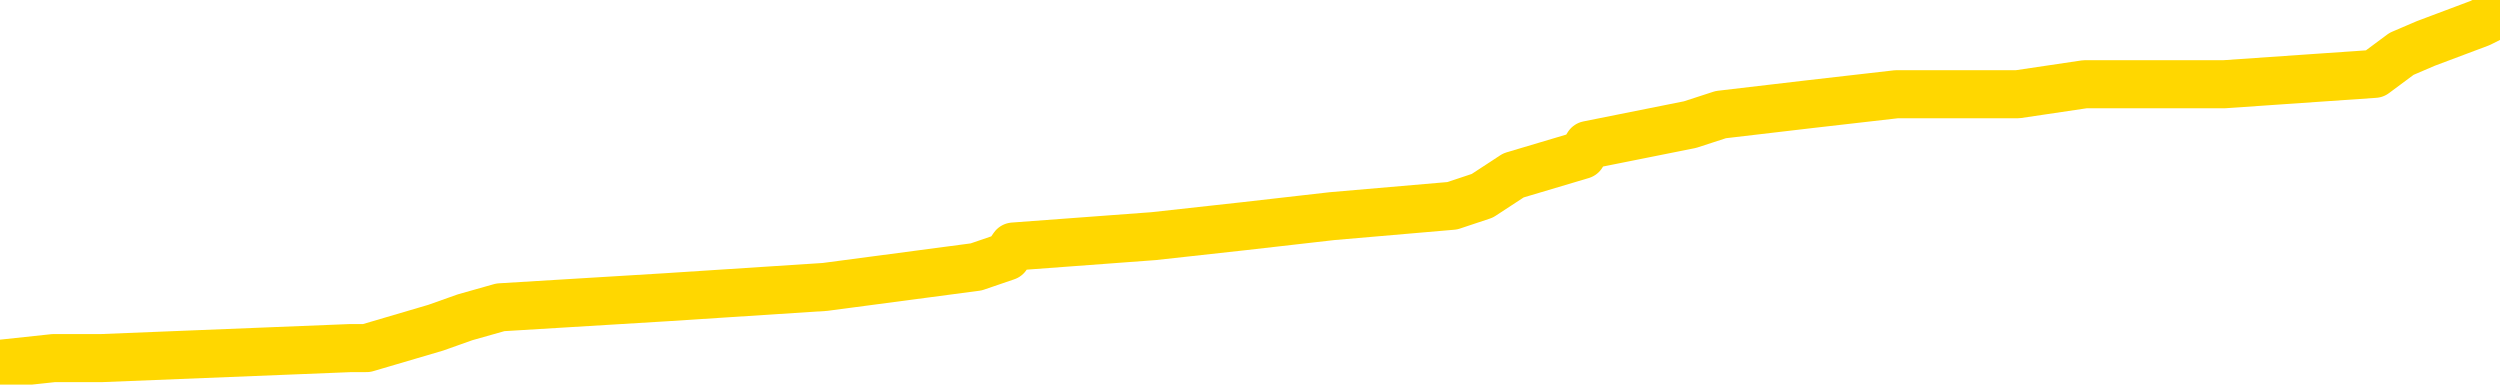 <svg xmlns="http://www.w3.org/2000/svg" version="1.1" viewBox="0 0 6500 1000">
	<path fill="none" stroke="gold" stroke-width="125" stroke-linecap="round" stroke-linejoin="round" d="M0 18050  L-149439 18050 L-149254 18024 L-148764 17971 L-148471 17945 L-148159 17892 L-147925 17866 L-147871 17813 L-147812 17760 L-147659 17734 L-147619 17681 L-147486 17655 L-147193 17628 L-146653 17628 L-146042 17602 L-145994 17602 L-145354 17576 L-145321 17576 L-144796 17576 L-144663 17549 L-144273 17496 L-143945 17444 L-143827 17391 L-143616 17338 L-142899 17338 L-142329 17312 L-142222 17312 L-142048 17285 L-141826 17233 L-141425 17206 L-141399 17154 L-140471 17101 L-140383 17048 L-140301 16995 L-140231 16943 L-139934 16916 L-139782 16863 L-137892 16890 L-137791 16890 L-137529 16890 L-137235 16916 L-137093 16863 L-136845 16863 L-136809 16837 L-136651 16811 L-136187 16758 L-135934 16731 L-135722 16679 L-135471 16652 L-135122 16626 L-134194 16573 L-134101 16520 L-133690 16494 L-132519 16441 L-131330 16415 L-131238 16362 L-131210 16309 L-130944 16257 L-130645 16204 L-130517 16151 L-130479 16098 L-129665 16098 L-129281 16125 L-128220 16151 L-128159 16151 L-127894 16679 L-127422 17180 L-127230 17681 L-126966 18182 L-126630 18156 L-126494 18130 L-126039 18103 L-125295 18077 L-125278 18050 L-125112 17998 L-125044 17998 L-124528 17971 L-123500 17971 L-123303 17945 L-122815 17919 L-122453 17892 L-122044 17892 L-121659 17919 L-119955 17919 L-119857 17919 L-119785 17919 L-119724 17919 L-119539 17892 L-119203 17892 L-118562 17866 L-118485 17839 L-118424 17839 L-118238 17813 L-118158 17813 L-117981 17787 L-117962 17760 L-117732 17760 L-117344 17734 L-116455 17734 L-116416 17707 L-116328 17681 L-116300 17628 L-115292 17602 L-115142 17549 L-115118 17523 L-114985 17496 L-114945 17470 L-113687 17444 L-113629 17444 L-113090 17417 L-113037 17417 L-112990 17417 L-112595 17391 L-112456 17365 L-112256 17338 L-112109 17338 L-111945 17338 L-111668 17365 L-111309 17365 L-110757 17338 L-110112 17312 L-109853 17259 L-109699 17233 L-109298 17206 L-109258 17180 L-109138 17154 L-109076 17180 L-109062 17180 L-108968 17180 L-108675 17154 L-108524 17048 L-108193 16995 L-108115 16943 L-108040 16916 L-107813 16837 L-107746 16784 L-107519 16731 L-107466 16679 L-107302 16652 L-106296 16626 L-106113 16600 L-105562 16573 L-105168 16520 L-104771 16494 L-103921 16441 L-103843 16415 L-103264 16389 L-102822 16389 L-102581 16362 L-102424 16362 L-102023 16309 L-102003 16309 L-101558 16283 L-101152 16257 L-101016 16204 L-100841 16151 L-100705 16098 L-100455 16046 L-99455 16019 L-99373 15993 L-99237 15967 L-99199 15940 L-98309 15914 L-98093 15887 L-97650 15861 L-97532 15835 L-97476 15808 L-96799 15808 L-96699 15782 L-96670 15782 L-95328 15756 L-94923 15729 L-94883 15703 L-93955 15676 L-93857 15650 L-93724 15624 L-93319 15597 L-93293 15571 L-93200 15544 L-92984 15518 L-92573 15465 L-91419 15413 L-91128 15360 L-91099 15307 L-90491 15281 L-90241 15228 L-90221 15202 L-89292 15175 L-89240 15122 L-89118 15096 L-89100 15043 L-88945 15017 L-88769 14964 L-88633 14938 L-88576 14911 L-88468 14885 L-88383 14859 L-88150 14832 L-88075 14806 L-87766 14780 L-87649 14753 L-87479 14727 L-87388 14700 L-87285 14700 L-87262 14674 L-87185 14674 L-87087 14621 L-86720 14595 L-86615 14568 L-86112 14542 L-85660 14516 L-85622 14489 L-85598 14463 L-85557 14437 L-85428 14410 L-85327 14384 L-84886 14357 L-84604 14331 L-84011 14305 L-83881 14278 L-83606 14226 L-83454 14199 L-83301 14173 L-83215 14120 L-83137 14094 L-82952 14067 L-82901 14067 L-82873 14041 L-82794 14015 L-82771 13988 L-82487 13935 L-81884 13883 L-80888 13856 L-80590 13830 L-79856 13804 L-79612 13777 L-79522 13751 L-78945 13724 L-78246 13698 L-77494 13672 L-77176 13645 L-76793 13592 L-76716 13566 L-76081 13540 L-75896 13513 L-75808 13513 L-75678 13513 L-75366 13487 L-75316 13461 L-75174 13434 L-75153 13408 L-74185 13381 L-73639 13355 L-73161 13355 L-73100 13355 L-72776 13355 L-72755 13329 L-72693 13329 L-72482 13302 L-72406 13276 L-72351 13250 L-72328 13223 L-72289 13197 L-72273 13170 L-71516 13144 L-71500 13118 L-70700 13091 L-70548 13065 L-69643 13039 L-69136 13012 L-68907 12959 L-68866 12959 L-68751 12933 L-68574 12907 L-67820 12933 L-67685 12907 L-67521 12880 L-67203 12854 L-67027 12801 L-66005 12748 L-65981 12696 L-65730 12669 L-65517 12616 L-64883 12590 L-64645 12537 L-64613 12485 L-64435 12432 L-64354 12379 L-64265 12353 L-64200 12300 L-63760 12247 L-63736 12221 L-63196 12194 L-62940 12168 L-62445 12142 L-61568 12115 L-61531 12089 L-61478 12063 L-61437 12036 L-61320 12010 L-61043 11983 L-60836 11931 L-60639 11878 L-60616 11825 L-60566 11772 L-60526 11746 L-60448 11720 L-59851 11667 L-59791 11640 L-59687 11614 L-59533 11588 L-58901 11561 L-58221 11535 L-57918 11482 L-57571 11456 L-57373 11429 L-57325 11377 L-57005 11350 L-56377 11324 L-56230 11298 L-56194 11271 L-56136 11245 L-56060 11192 L-55818 11192 L-55730 11166 L-55636 11139 L-55342 11113 L-55208 11087 L-55148 11060 L-55111 11007 L-54839 11007 L-53833 10981 L-53657 10955 L-53606 10955 L-53314 10928 L-53121 10876 L-52788 10849 L-52282 10823 L-51719 10770 L-51705 10717 L-51688 10691 L-51588 10638 L-51473 10585 L-51434 10533 L-51396 10506 L-51331 10506 L-51303 10480 L-51164 10506 L-50871 10506 L-50821 10506 L-50716 10506 L-50451 10480 L-49986 10453 L-49842 10453 L-49787 10401 L-49730 10374 L-49539 10348 L-49174 10322 L-48959 10322 L-48765 10322 L-48707 10322 L-48648 10269 L-48494 10242 L-48224 10216 L-47794 10348 L-47779 10348 L-47702 10322 L-47637 10295 L-47508 10111 L-47485 10084 L-47201 10058 L-47153 10031 L-47098 10005 L-46636 9979 L-46597 9979 L-46556 9952 L-46366 9926 L-45886 9900 L-45399 9873 L-45382 9847 L-45344 9820 L-45088 9794 L-45010 9741 L-44780 9715 L-44764 9662 L-44470 9609 L-44028 9583 L-43581 9557 L-43076 9530 L-42922 9504 L-42636 9477 L-42596 9425 L-42265 9398 L-42043 9372 L-41526 9319 L-41450 9293 L-41202 9240 L-41008 9187 L-40948 9161 L-40171 9135 L-40097 9135 L-39867 9108 L-39850 9108 L-39788 9082 L-39593 9055 L-39128 9055 L-39105 9029 L-38975 9029 L-37675 9029 L-37658 9029 L-37581 9003 L-37487 9003 L-37270 9003 L-37118 8976 L-36940 9003 L-36885 9029 L-36599 9055 L-36559 9055 L-36189 9055 L-35749 9055 L-35566 9055 L-35245 9029 L-34950 9029 L-34504 8976 L-34432 8950 L-33970 8897 L-33532 8871 L-33350 8844 L-31896 8792 L-31764 8765 L-31307 8713 L-31081 8686 L-30694 8633 L-30178 8581 L-29224 8528 L-28429 8475 L-27755 8449 L-27329 8396 L-27018 8370 L-26788 8290 L-26105 8211 L-26092 8132 L-25882 8027 L-25860 8000 L-25686 7948 L-24736 7921 L-24467 7868 L-23652 7842 L-23342 7789 L-23304 7763 L-23247 7710 L-22630 7684 L-21992 7631 L-20366 7605 L-19692 7578 L-19050 7578 L-18973 7578 L-18916 7578 L-18880 7578 L-18852 7552 L-18740 7499 L-18722 7473 L-18700 7446 L-18546 7420 L-18493 7367 L-18415 7341 L-18296 7314 L-18198 7288 L-18081 7262 L-17811 7209 L-17541 7183 L-17524 7130 L-17324 7103 L-17177 7051 L-16950 7024 L-16816 6998 L-16507 6972 L-16448 6945 L-16094 6892 L-15746 6866 L-15645 6840 L-15581 6787 L-15521 6761 L-15136 6708 L-14755 6681 L-14651 6655 L-14391 6629 L-14120 6576 L-13960 6549 L-13928 6523 L-13866 6497 L-13725 6470 L-13541 6444 L-13496 6418 L-13208 6418 L-13192 6391 L-12959 6391 L-12898 6365 L-12860 6365 L-12280 6338 L-12146 6312 L-12123 6207 L-12105 6022 L-12087 5811 L-12071 5600 L-12047 5389 L-12031 5231 L-12009 5046 L-11993 4861 L-11969 4756 L-11953 4650 L-11931 4571 L-11914 4518 L-11865 4439 L-11793 4360 L-11758 4228 L-11735 4123 L-11699 4017 L-11658 3912 L-11621 3859 L-11605 3753 L-11581 3674 L-11544 3621 L-11527 3542 L-11503 3490 L-11486 3437 L-11467 3384 L-11451 3331 L-11422 3252 L-11396 3173 L-11351 3147 L-11334 3094 L-11292 3068 L-11244 3015 L-11174 2962 L-11158 2909 L-11142 2857 L-11080 2830 L-11041 2804 L-11002 2777 L-10836 2751 L-10771 2725 L-10755 2698 L-10710 2646 L-10652 2619 L-10439 2593 L-10406 2566 L-10363 2540 L-10285 2514 L-9748 2487 L-9670 2461 L-9566 2408 L-9477 2382 L-9301 2355 L-8950 2329 L-8794 2303 L-8356 2276 L-8200 2250 L-8070 2223 L-7366 2171 L-7165 2144 L-6204 2092 L-5722 2065 L-5623 2065 L-5530 2039 L-5285 2012 L-5212 1986 L-4770 1933 L-4673 1907 L-4658 1881 L-4642 1854 L-4617 1828 L-4152 1801 L-3935 1775 L-3795 1749 L-3501 1722 L-3413 1696 L-3371 1670 L-3342 1643 L-3169 1617 L-3110 1590 L-3034 1564 L-2953 1538 L-2883 1538 L-2574 1511 L-2489 1485 L-2275 1458 L-2240 1432 L-1557 1406 L-1458 1379 L-1253 1353 L-1206 1327 L-928 1300 L-866 1274 L-849 1221 L-771 1195 L-463 1142 L-438 1116 L-384 1063 L-362 1036 L-239 1010 L-103 957 L140 931 L265 931 L912 905 L928 905 L953 905 L1133 852 L1209 825 L1301 799 L1729 773 L2145 746 L2538 694 L2617 667 L2635 641 L2999 614 L3235 588 L3463 562 L3776 535 L3854 509 L3935 456 L4113 403 L4129 377 L4394 324 L4474 298 L4704 271 L4931 245 L5246 245 L5421 219 L5783 219 L6174 192 L6244 140 L6307 113 L6448 60 L6500 34" />
</svg>
